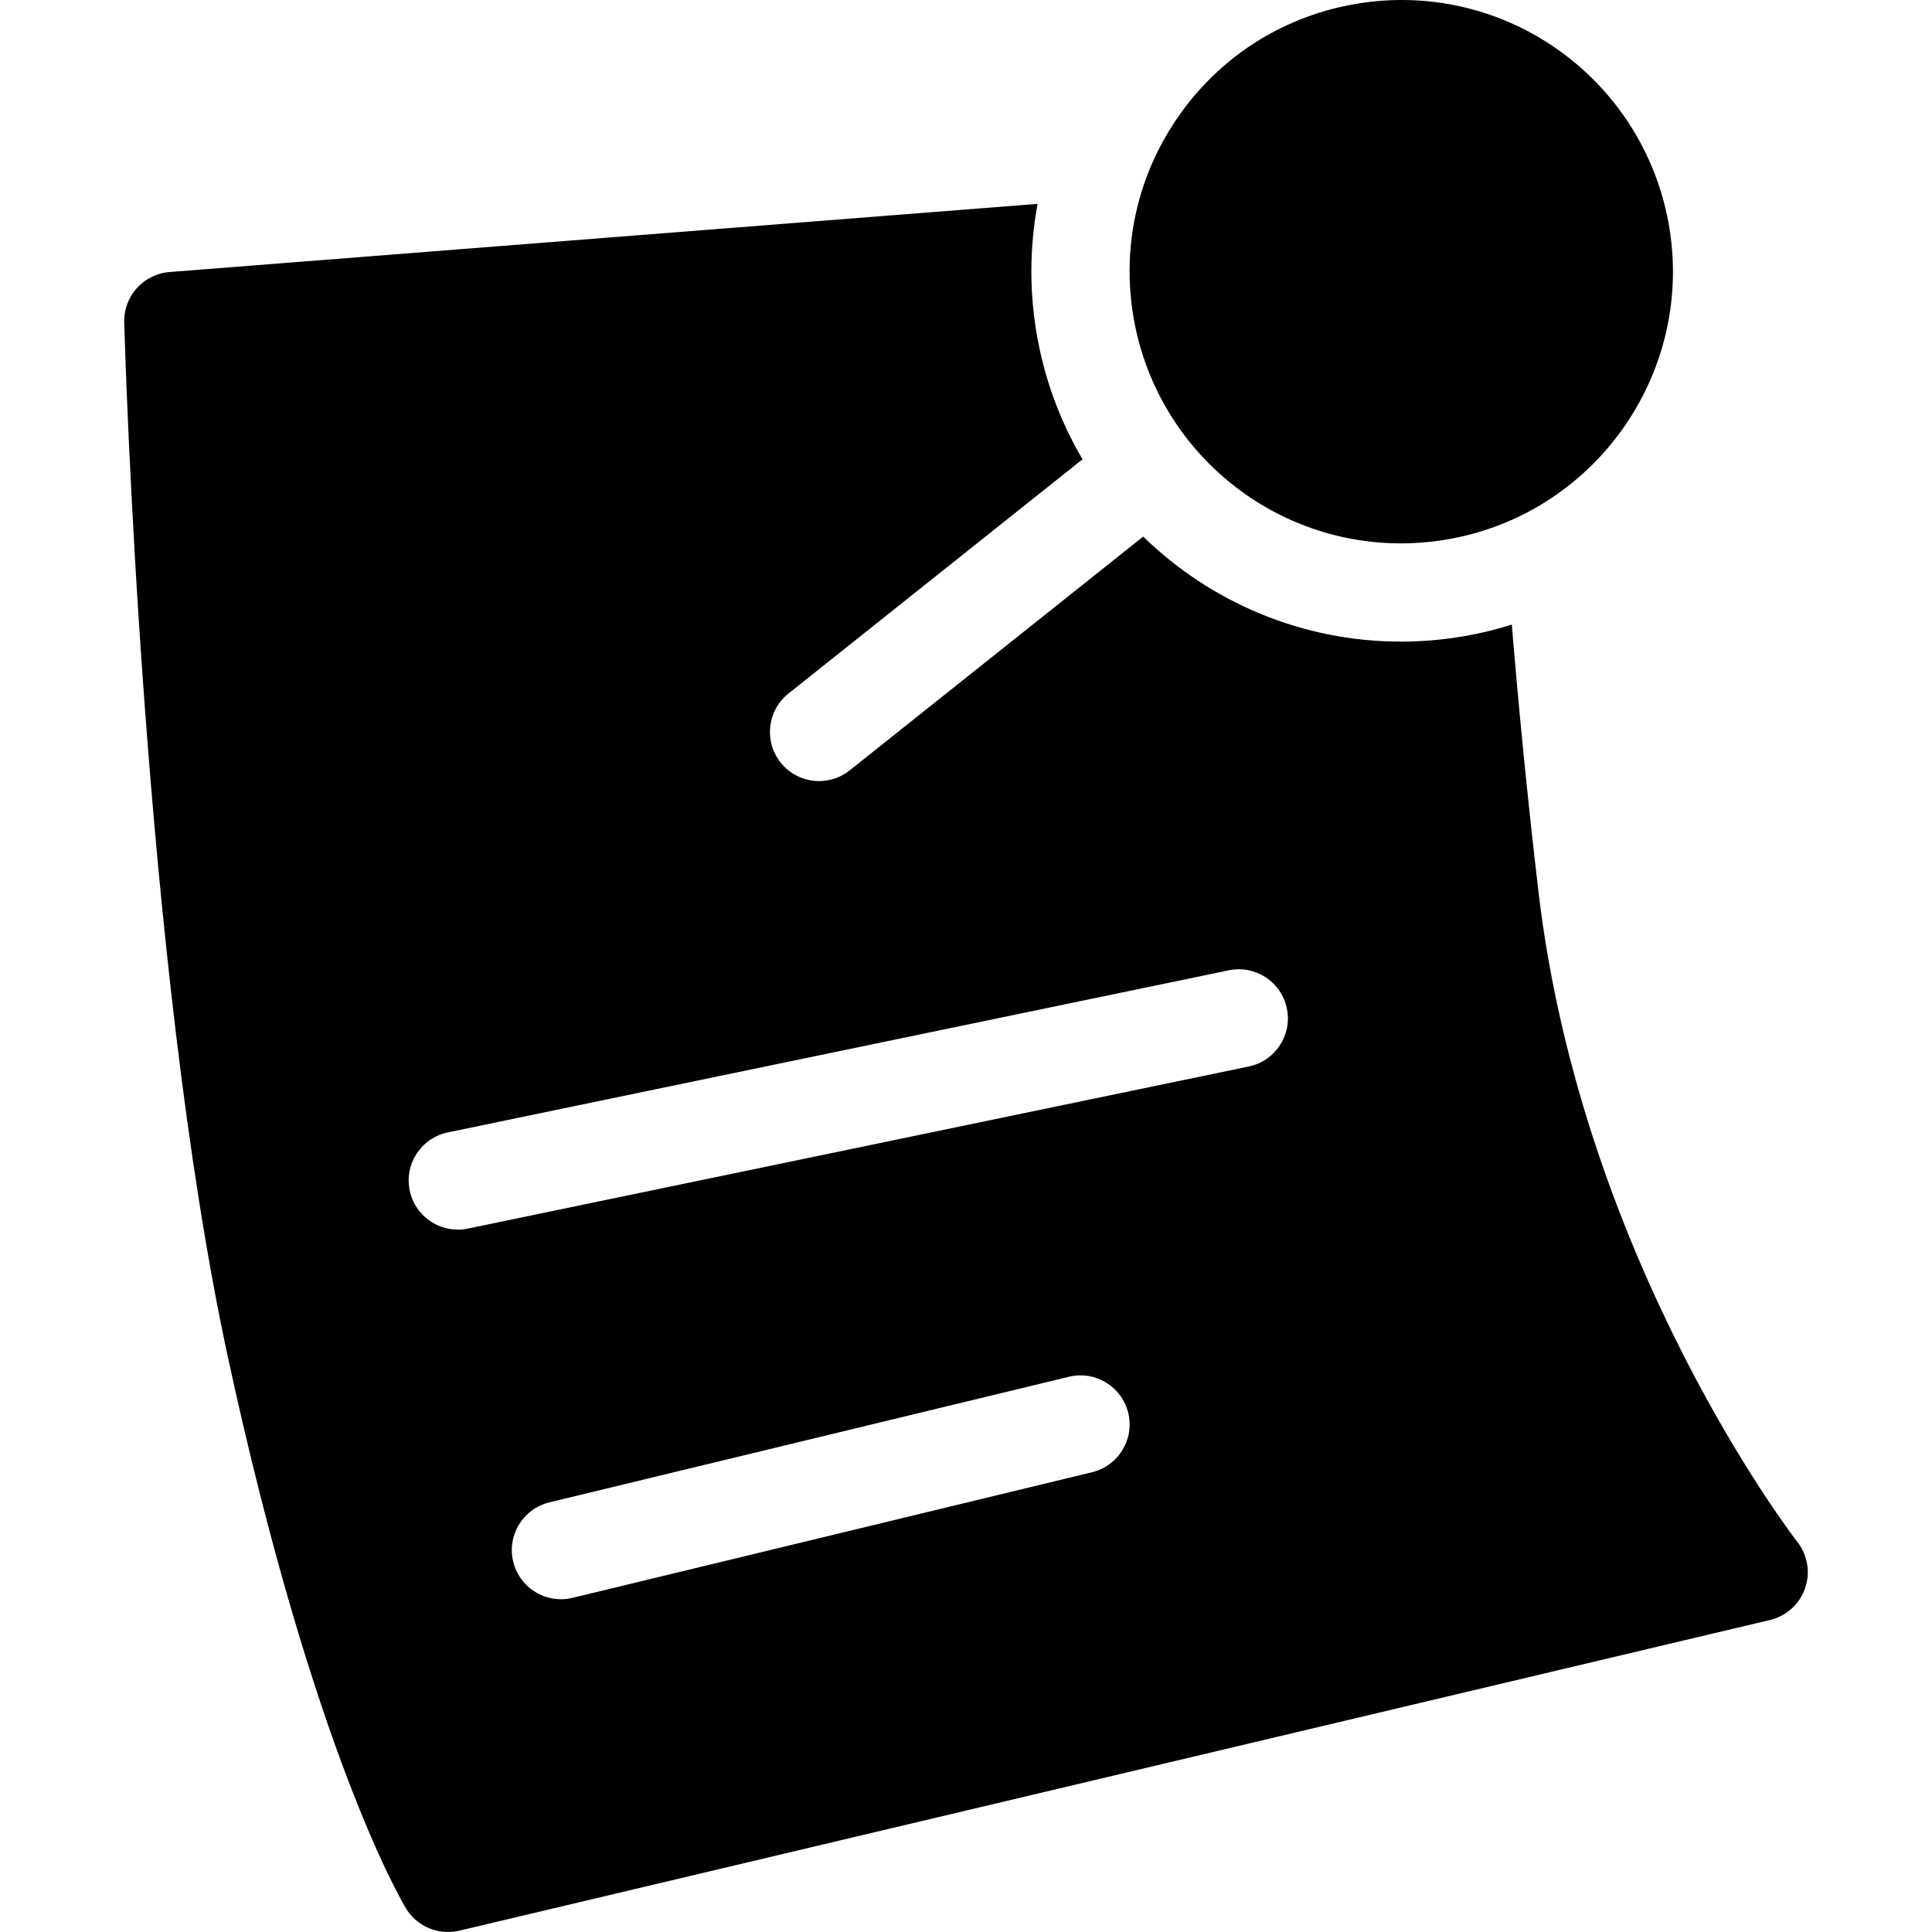 <?xml version="1.0" encoding="iso-8859-1"?>
<!-- Generator: Adobe Illustrator 17.1.0, SVG Export Plug-In . SVG Version: 6.00 Build 0)  -->
<!DOCTYPE svg PUBLIC "-//W3C//DTD SVG 1.1//EN" "http://www.w3.org/Graphics/SVG/1.1/DTD/svg11.dtd">
<svg version="1.1" id="Capa_1" xmlns="http://www.w3.org/2000/svg" xmlns:xlink="http://www.w3.org/1999/xlink" x="0px" y="0px"
	 viewBox="0 0 196.67 196.67" style="enable-background:new 0 0 196.67 196.67;" xml:space="preserve">
<path d="M115.472,32.766c-1.365-7.258,0.179-14.614,4.347-20.711c4.168-6.098,10.46-10.208,17.719-11.572
	C139.238,0.163,140.97,0,142.684,0c13.269,0,24.682,9.483,27.138,22.548c2.817,14.984-7.081,29.466-22.065,32.284
	c-1.701,0.32-3.433,0.482-5.145,0.482C129.342,55.313,117.928,45.831,115.472,32.766z M183.744,161.697
	c-0.564,1.608-1.907,2.819-3.566,3.212L46.755,196.535c-0.385,0.091-0.771,0.135-1.154,0.135c-1.716,0-3.348-0.887-4.27-2.399
	c-0.378-0.621-9.371-15.683-18.116-56.042C14.549,98.233,12.72,35.469,12.646,32.817c-0.074-2.662,1.951-4.915,4.606-5.124
	l88.372-6.942c-0.842,4.522-0.857,9.206,0.019,13.862c0.824,4.384,2.393,8.47,4.554,12.141L80.262,70.6
	c-2.16,1.721-2.517,4.866-0.796,7.026c0.987,1.239,2.444,1.885,3.914,1.885c1.092,0,2.191-0.356,3.112-1.089l29.88-23.8
	c6.833,6.659,16.14,10.692,26.239,10.692c2.332,0,4.685-0.22,6.993-0.654c1.469-0.276,2.898-0.644,4.292-1.079
	c0.681,8.245,1.563,17.397,2.715,27.193c4.45,37.841,26.134,65.91,26.352,66.189C184.013,158.304,184.308,160.089,183.744,161.697z
	 M114.851,143.833c-0.649-2.684-3.351-4.335-6.035-3.685l-52.889,12.786c-2.685,0.649-4.334,3.351-3.686,6.035
	c0.554,2.29,2.601,3.826,4.857,3.826c0.389,0,0.784-0.045,1.179-0.141l52.889-12.786
	C113.85,149.219,115.499,146.518,114.851,143.833z M130.997,102.653c-0.562-2.703-3.209-4.445-5.911-3.879l-79.5,16.5
	c-2.704,0.561-4.441,3.208-3.88,5.912c0.49,2.361,2.57,3.985,4.891,3.985c0.336,0,0.679-0.034,1.021-0.105l79.5-16.5
	C129.821,108.004,131.559,105.357,130.997,102.653z"/>
<g>
</g>
<g>
</g>
<g>
</g>
<g>
</g>
<g>
</g>
<g>
</g>
<g>
</g>
<g>
</g>
<g>
</g>
<g>
</g>
<g>
</g>
<g>
</g>
<g>
</g>
<g>
</g>
<g>
</g>
</svg>
